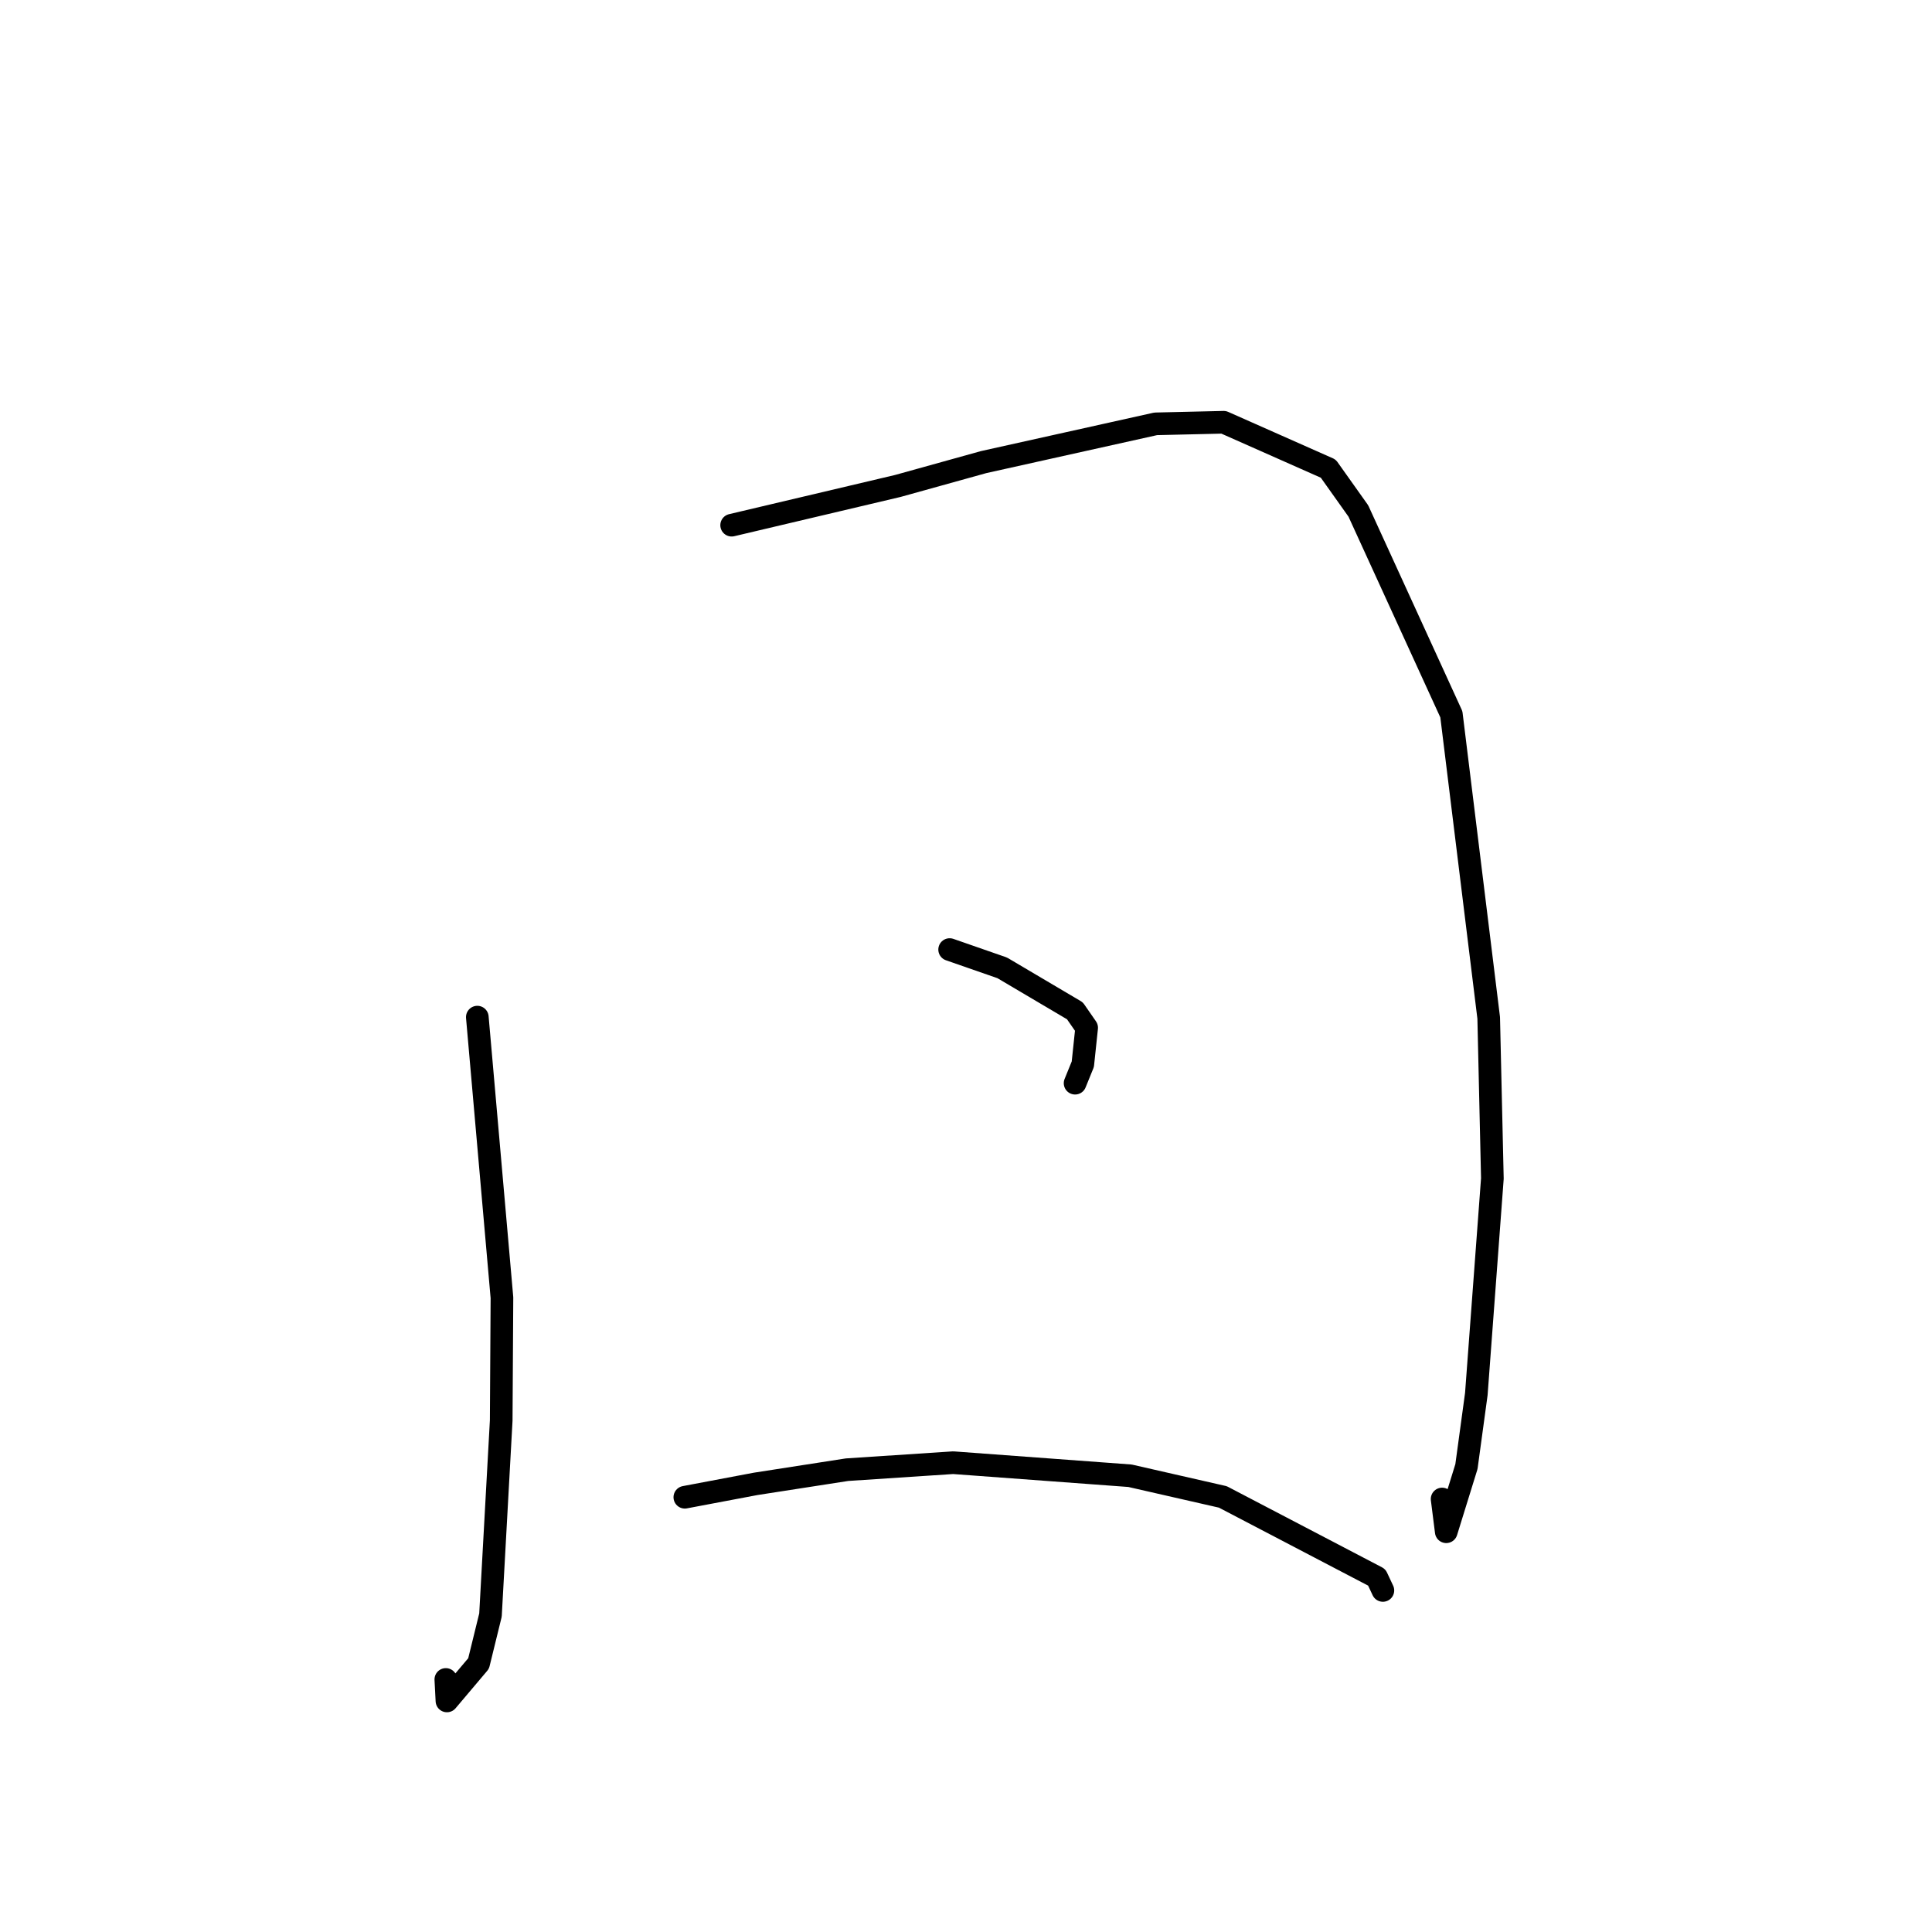 <?xml version="1.0" standalone="no"?>
    <svg width="256" height="256" xmlns="http://www.w3.org/2000/svg" version="1.1">
    <polyline stroke="black" stroke-width="3" stroke-linecap="round" fill="transparent" stroke-linejoin="round" points="63.247 134.774 66.51 171.952 66.413 188.224 64.991 214.001 63.415 220.422 59.222 225.383 59.074 222.536 " />
        <polyline stroke="black" stroke-width="3" stroke-linecap="round" fill="transparent" stroke-linejoin="round" points="96.947 69.591 118.966 64.392 130.345 61.229 153.138 56.161 162.141 55.951 176.001 62.096 179.987 67.707 192.313 94.65 197.261 134.875 197.747 156.158 195.621 184.719 194.311 194.329 191.635 202.965 191.087 198.626 " />
        <polyline stroke="black" stroke-width="3" stroke-linecap="round" fill="transparent" stroke-linejoin="round" points="125.832 125.822 132.799 128.246 142.431 133.938 143.988 136.184 143.478 141.016 142.748 142.81 142.455 143.529 " />
        <polyline stroke="black" stroke-width="3" stroke-linecap="round" fill="transparent" stroke-linejoin="round" points="90.743 198.392 100.13 196.62 112.237 194.741 126.3 193.814 149.732 195.544 162.034 198.35 182.426 209.007 183.24 210.742 " />
        </svg>